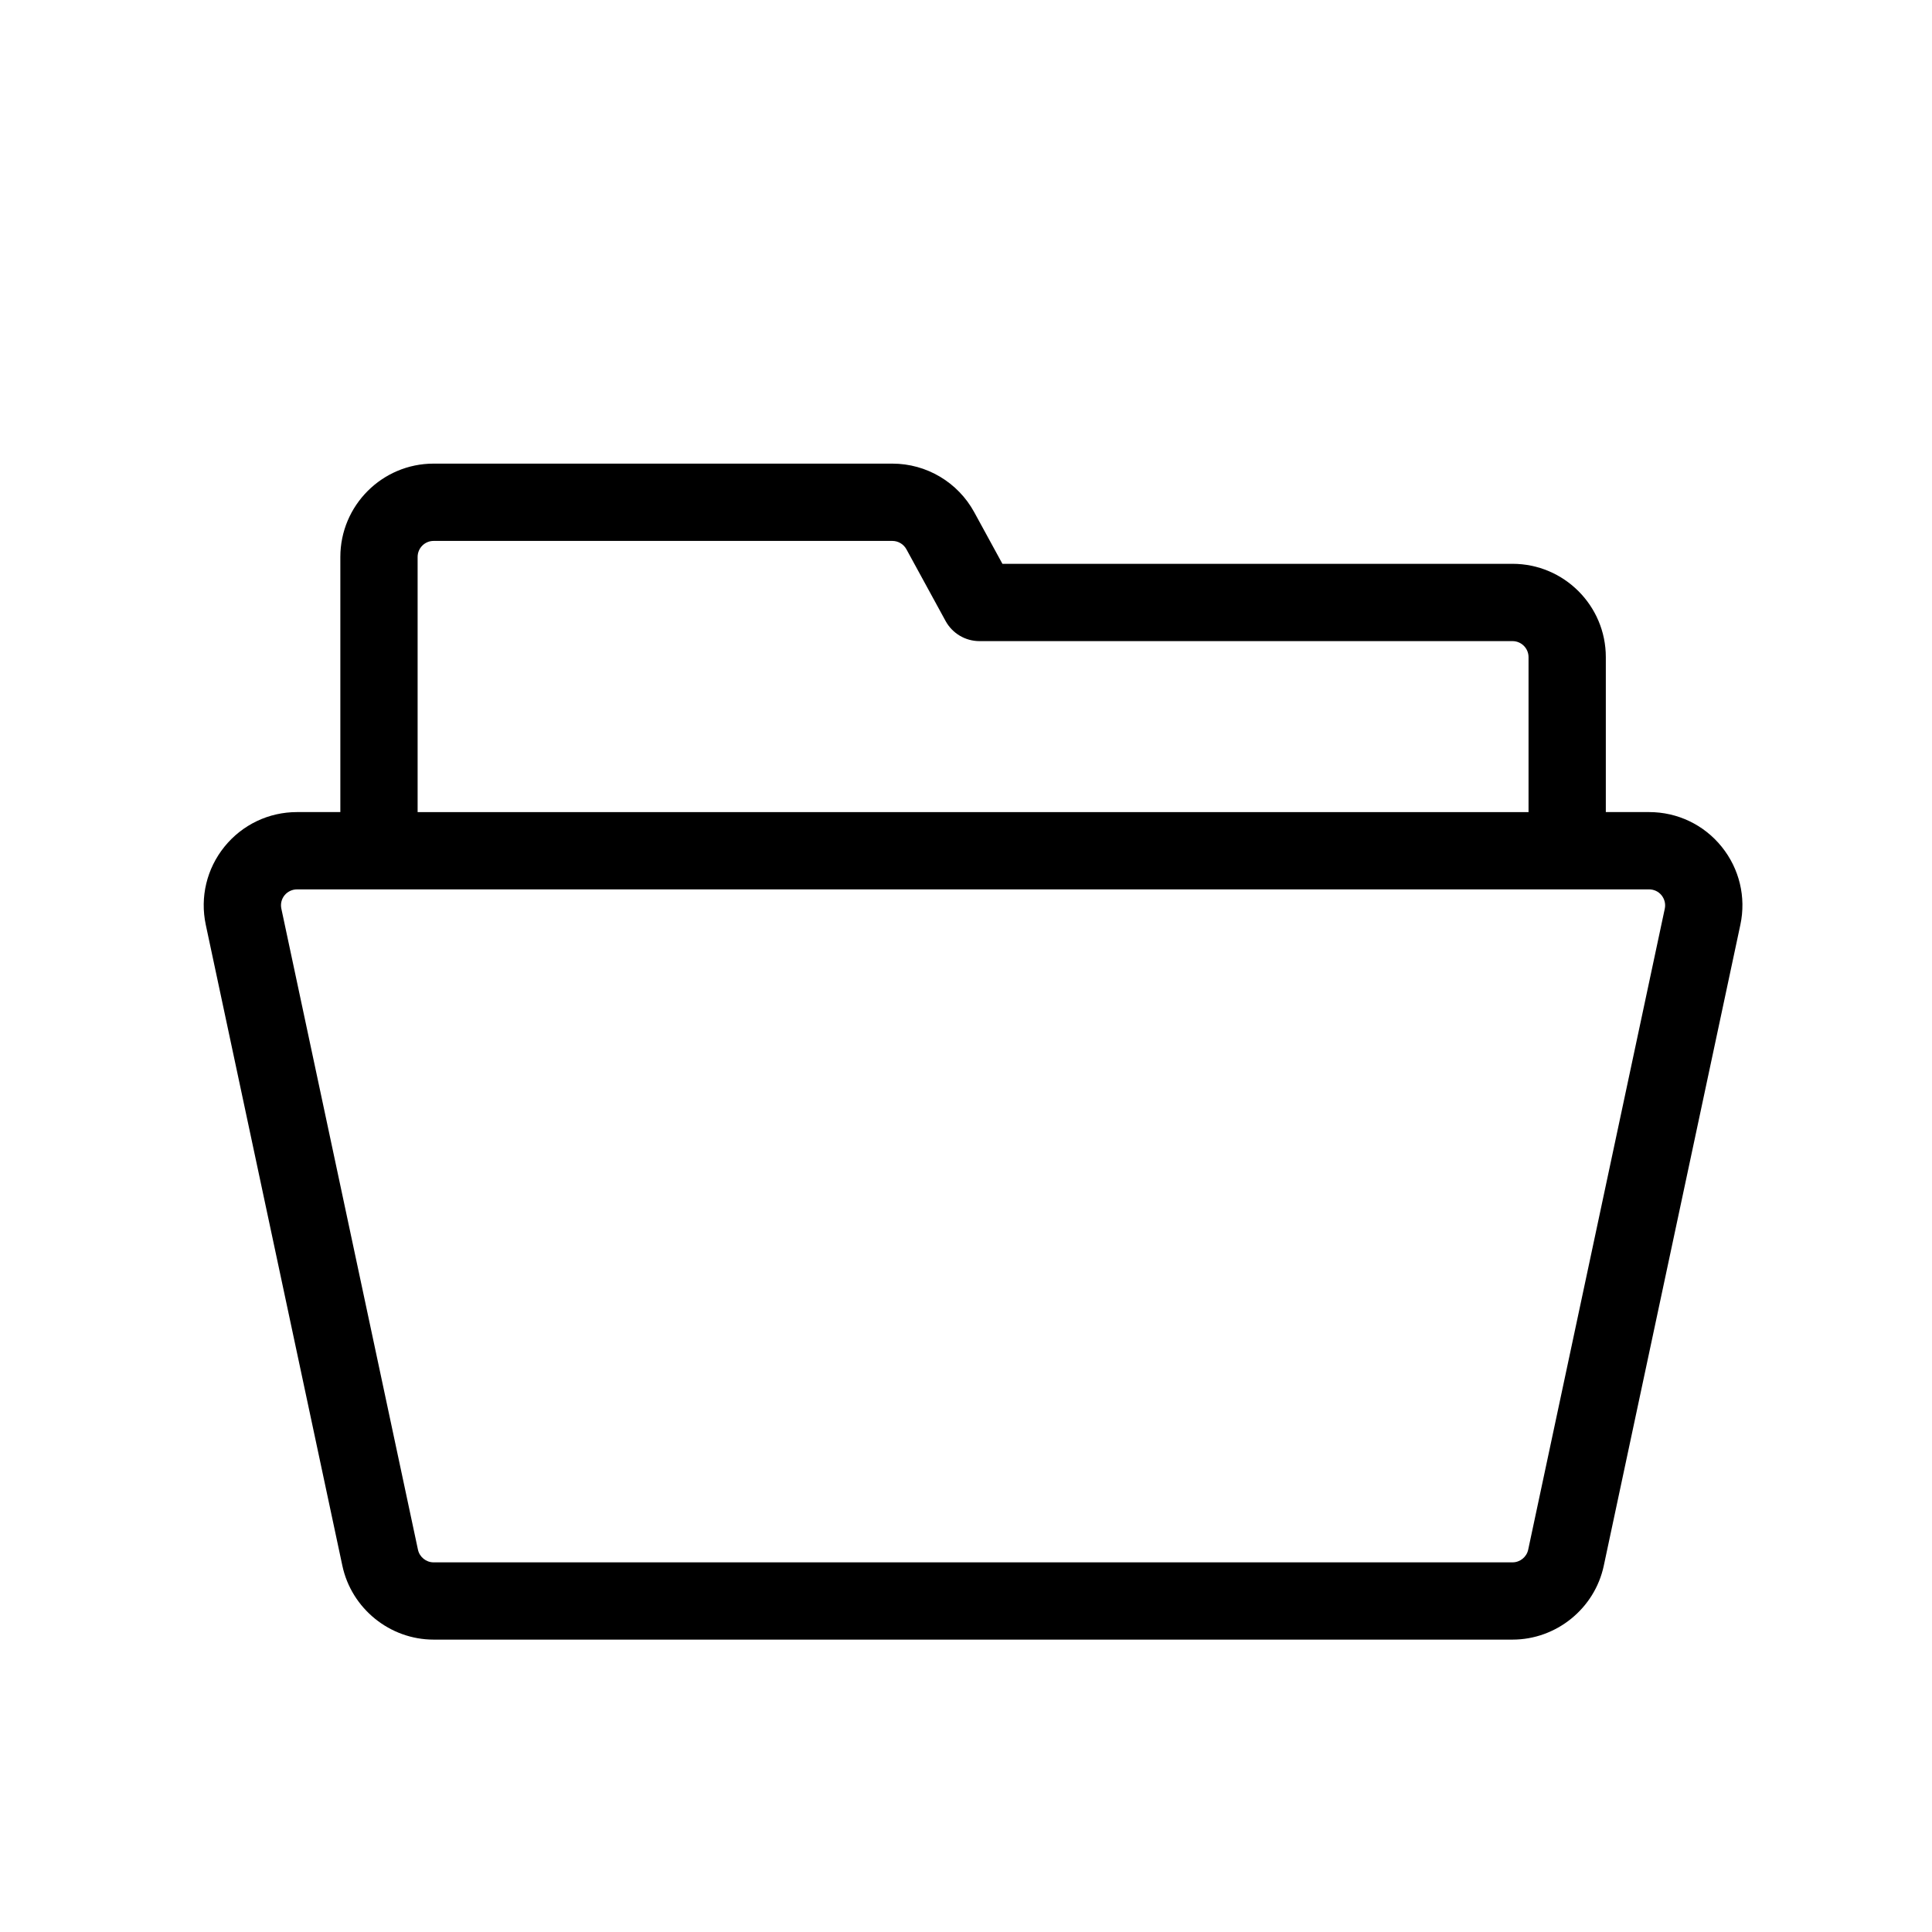 <?xml version="1.0" encoding="utf-8"?>
<!-- Generator: Adobe Illustrator 16.0.0, SVG Export Plug-In . SVG Version: 6.00 Build 0)  -->
<!DOCTYPE svg PUBLIC "-//W3C//DTD SVG 1.1//EN" "http://www.w3.org/Graphics/SVG/1.1/DTD/svg11.dtd">
<svg version="1.1" id="Layer_1" xmlns="http://www.w3.org/2000/svg" xmlns:xlink="http://www.w3.org/1999/xlink" x="0px" y="0px"
	 width="100px" height="100px" viewBox="0 0 100 100" enable-background="new 0 0 100 100" xml:space="preserve">
<path d="M89.112,43.825c-0.919-1.139-2.287-1.792-3.755-1.792h-2.24v-8.021c0-2.663-2.166-4.829-4.829-4.829H51.885l-1.457-2.668
	c-0.847-1.553-2.471-2.518-4.239-2.518H22.442c-2.661,0-4.826,2.167-4.826,4.83v13.206h-2.243c-1.463,0-2.83,0.651-3.753,1.79
	c-0.921,1.138-1.273,2.611-0.969,4.044l7.07,33.176c0.473,2.215,2.458,3.823,4.721,3.823h55.846c2.266,0,4.252-1.608,4.723-3.823
	l7.07-33.177C90.386,46.438,90.032,44.964,89.112,43.825z M21.616,28.828c0-0.458,0.371-0.83,0.826-0.83h23.746
	c0.304,0,0.582,0.166,0.729,0.434l2.026,3.71c0.351,0.642,1.023,1.042,1.755,1.042h27.59c0.457,0,0.829,0.372,0.829,0.829v8.021
	H21.616V28.828z M79.099,80.211c-0.081,0.381-0.422,0.656-0.811,0.656H22.442c-0.388,0-0.728-0.276-0.809-0.657l-7.07-33.176
	c-0.053-0.247,0.008-0.5,0.164-0.693c0.156-0.192,0.397-0.307,0.646-0.307h4.243h61.501h4.24c0.252,0,0.486,0.11,0.643,0.304
	c0.159,0.197,0.221,0.451,0.169,0.696L79.099,80.211z"/>
</svg>
